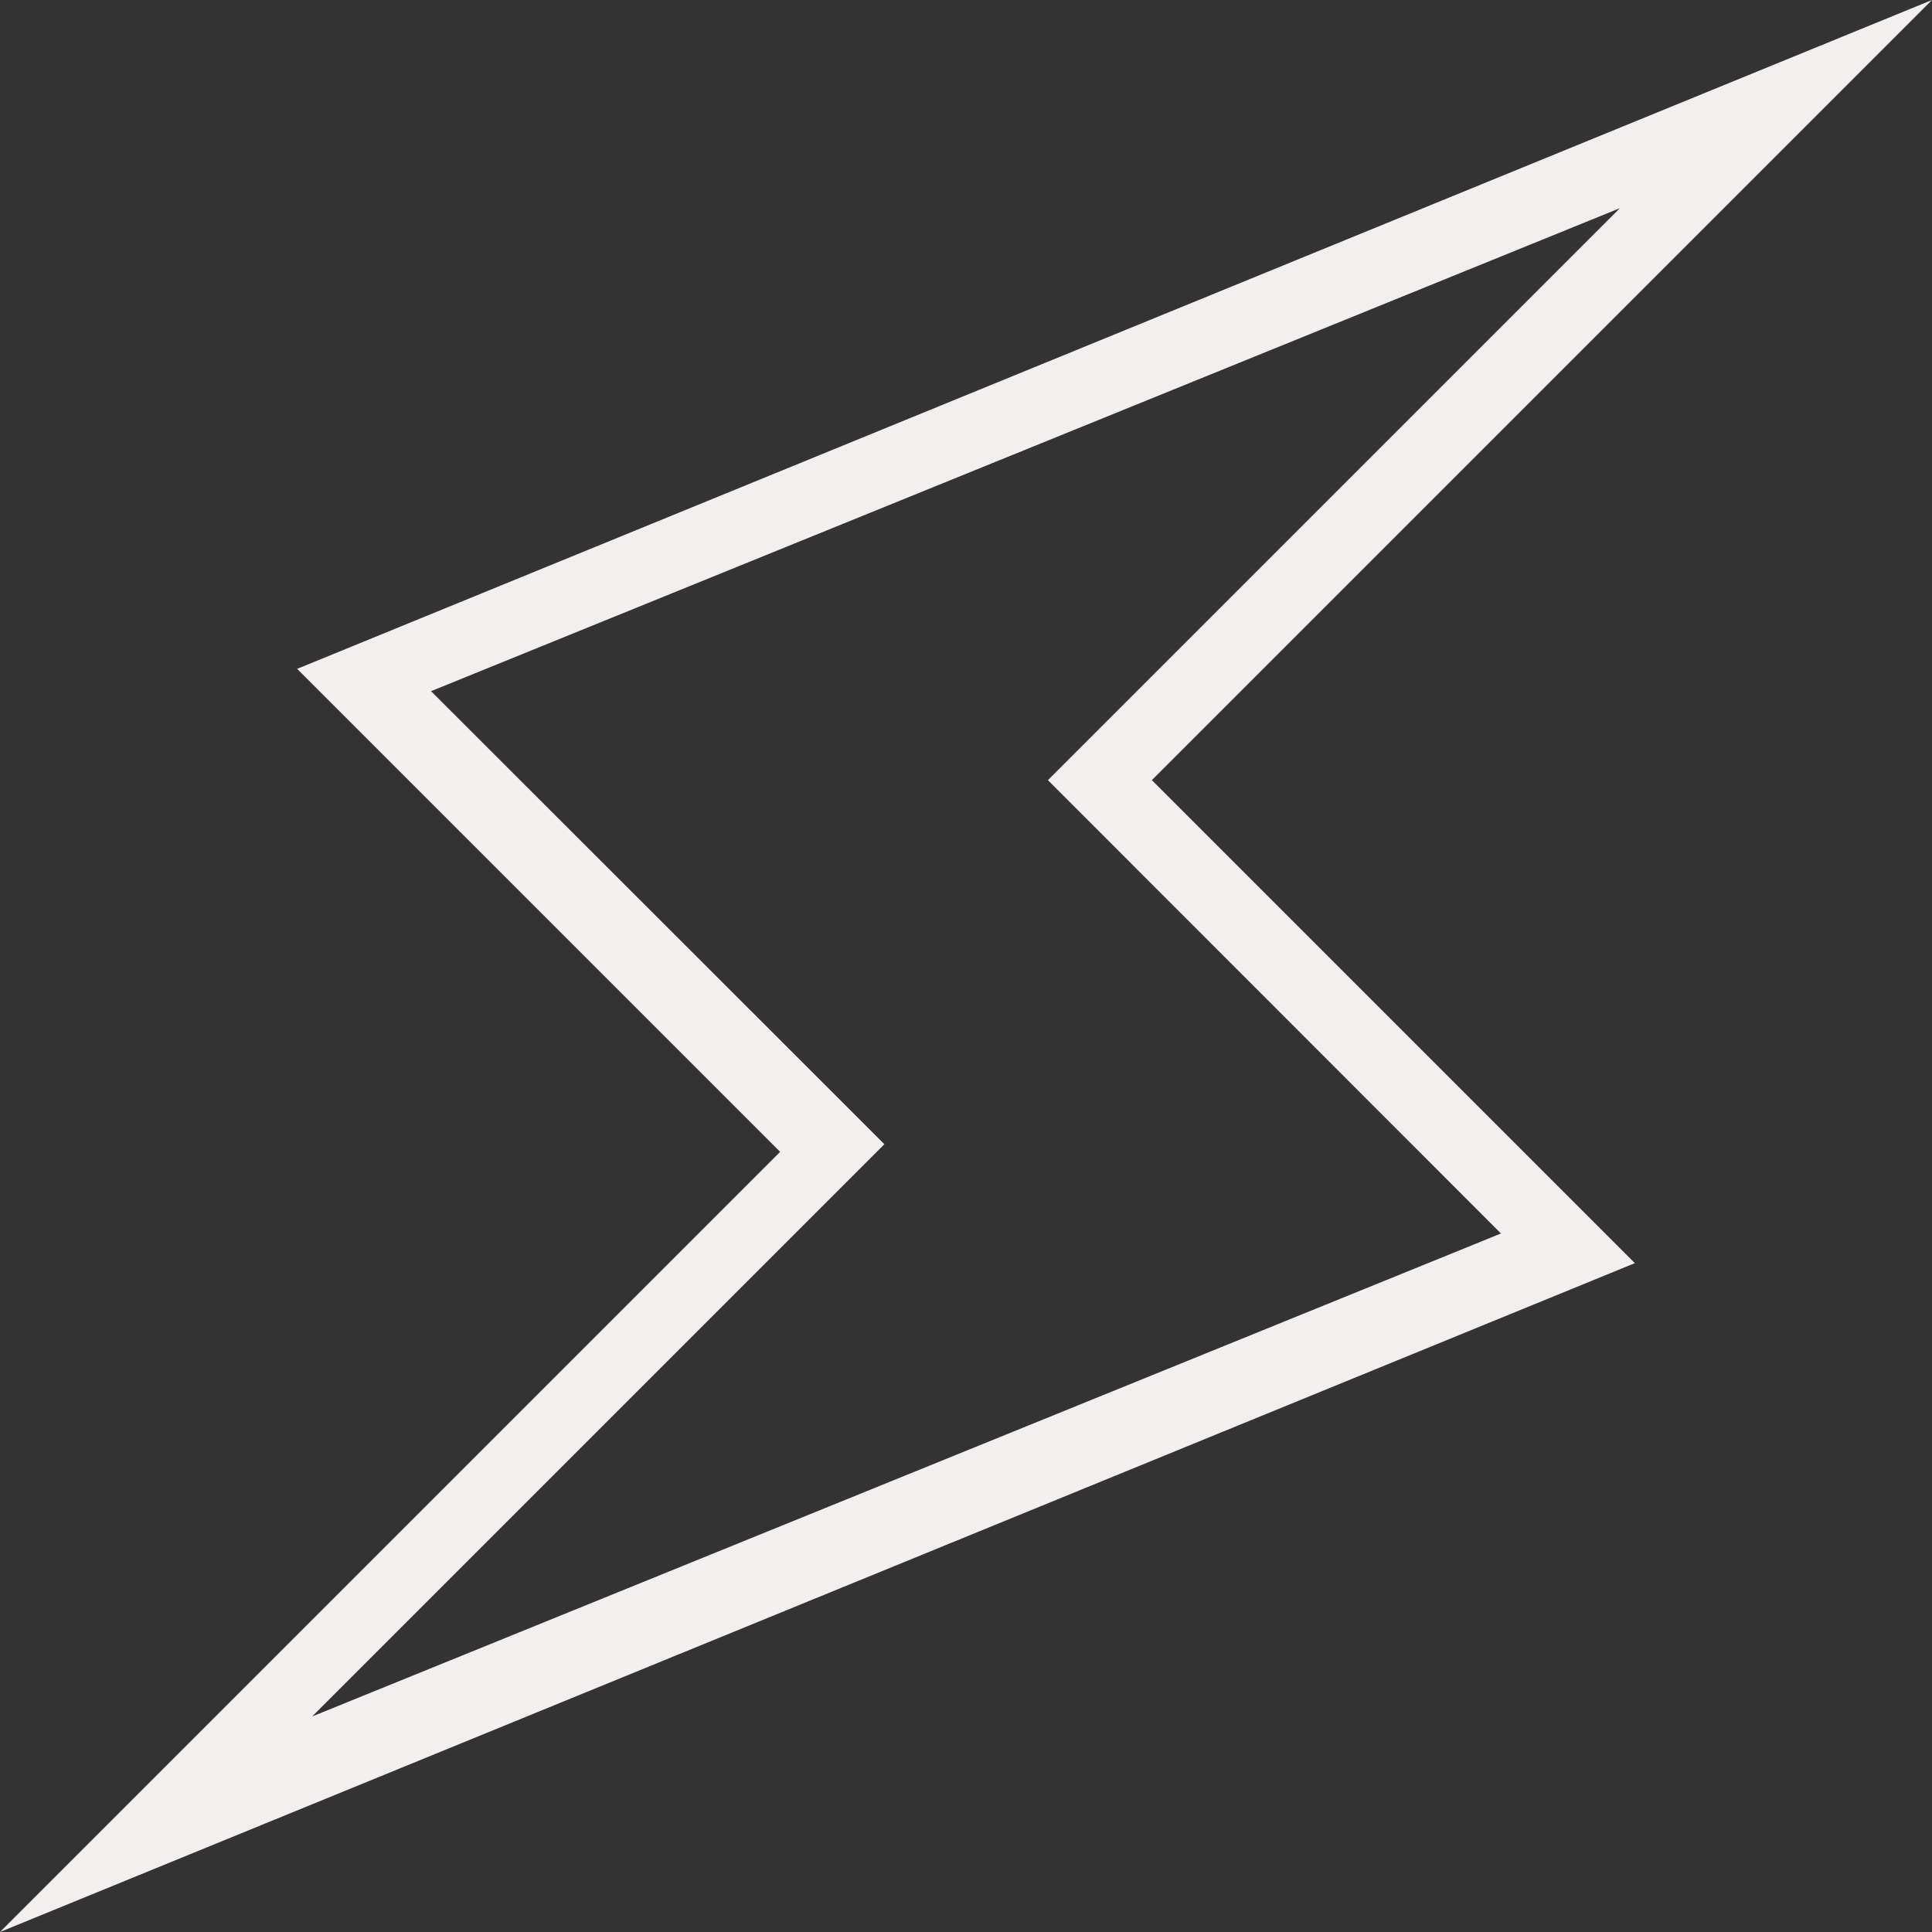 <svg version="1.2" xmlns="http://www.w3.org/2000/svg" xmlnsXlink="http://www.w3.org/1999/xlink" overflow="visible" preserveAspectRatio="none" viewBox="0 0 684 684" width="24" height="24"><rect x="0" y="0" width="684" height="684" fill="#333333" stroke="none"/><g><path xmlnsDefault="http://www.w3.org/2000/svg" d="M684,0L105.2,236.8l171,171L0,684l578.8-236.8l-171-171L684,0z M531.4,436.7l-420.9,171l184.2-184.2l18.4-18.4l-18.4-18.4  L152.6,244.7l420.9-171L389.4,257.8L371,276.2l18.4,18.4" style="fill: rgb(243, 239, 239);" vector-effect="non-scaling-stroke"/></g></svg>